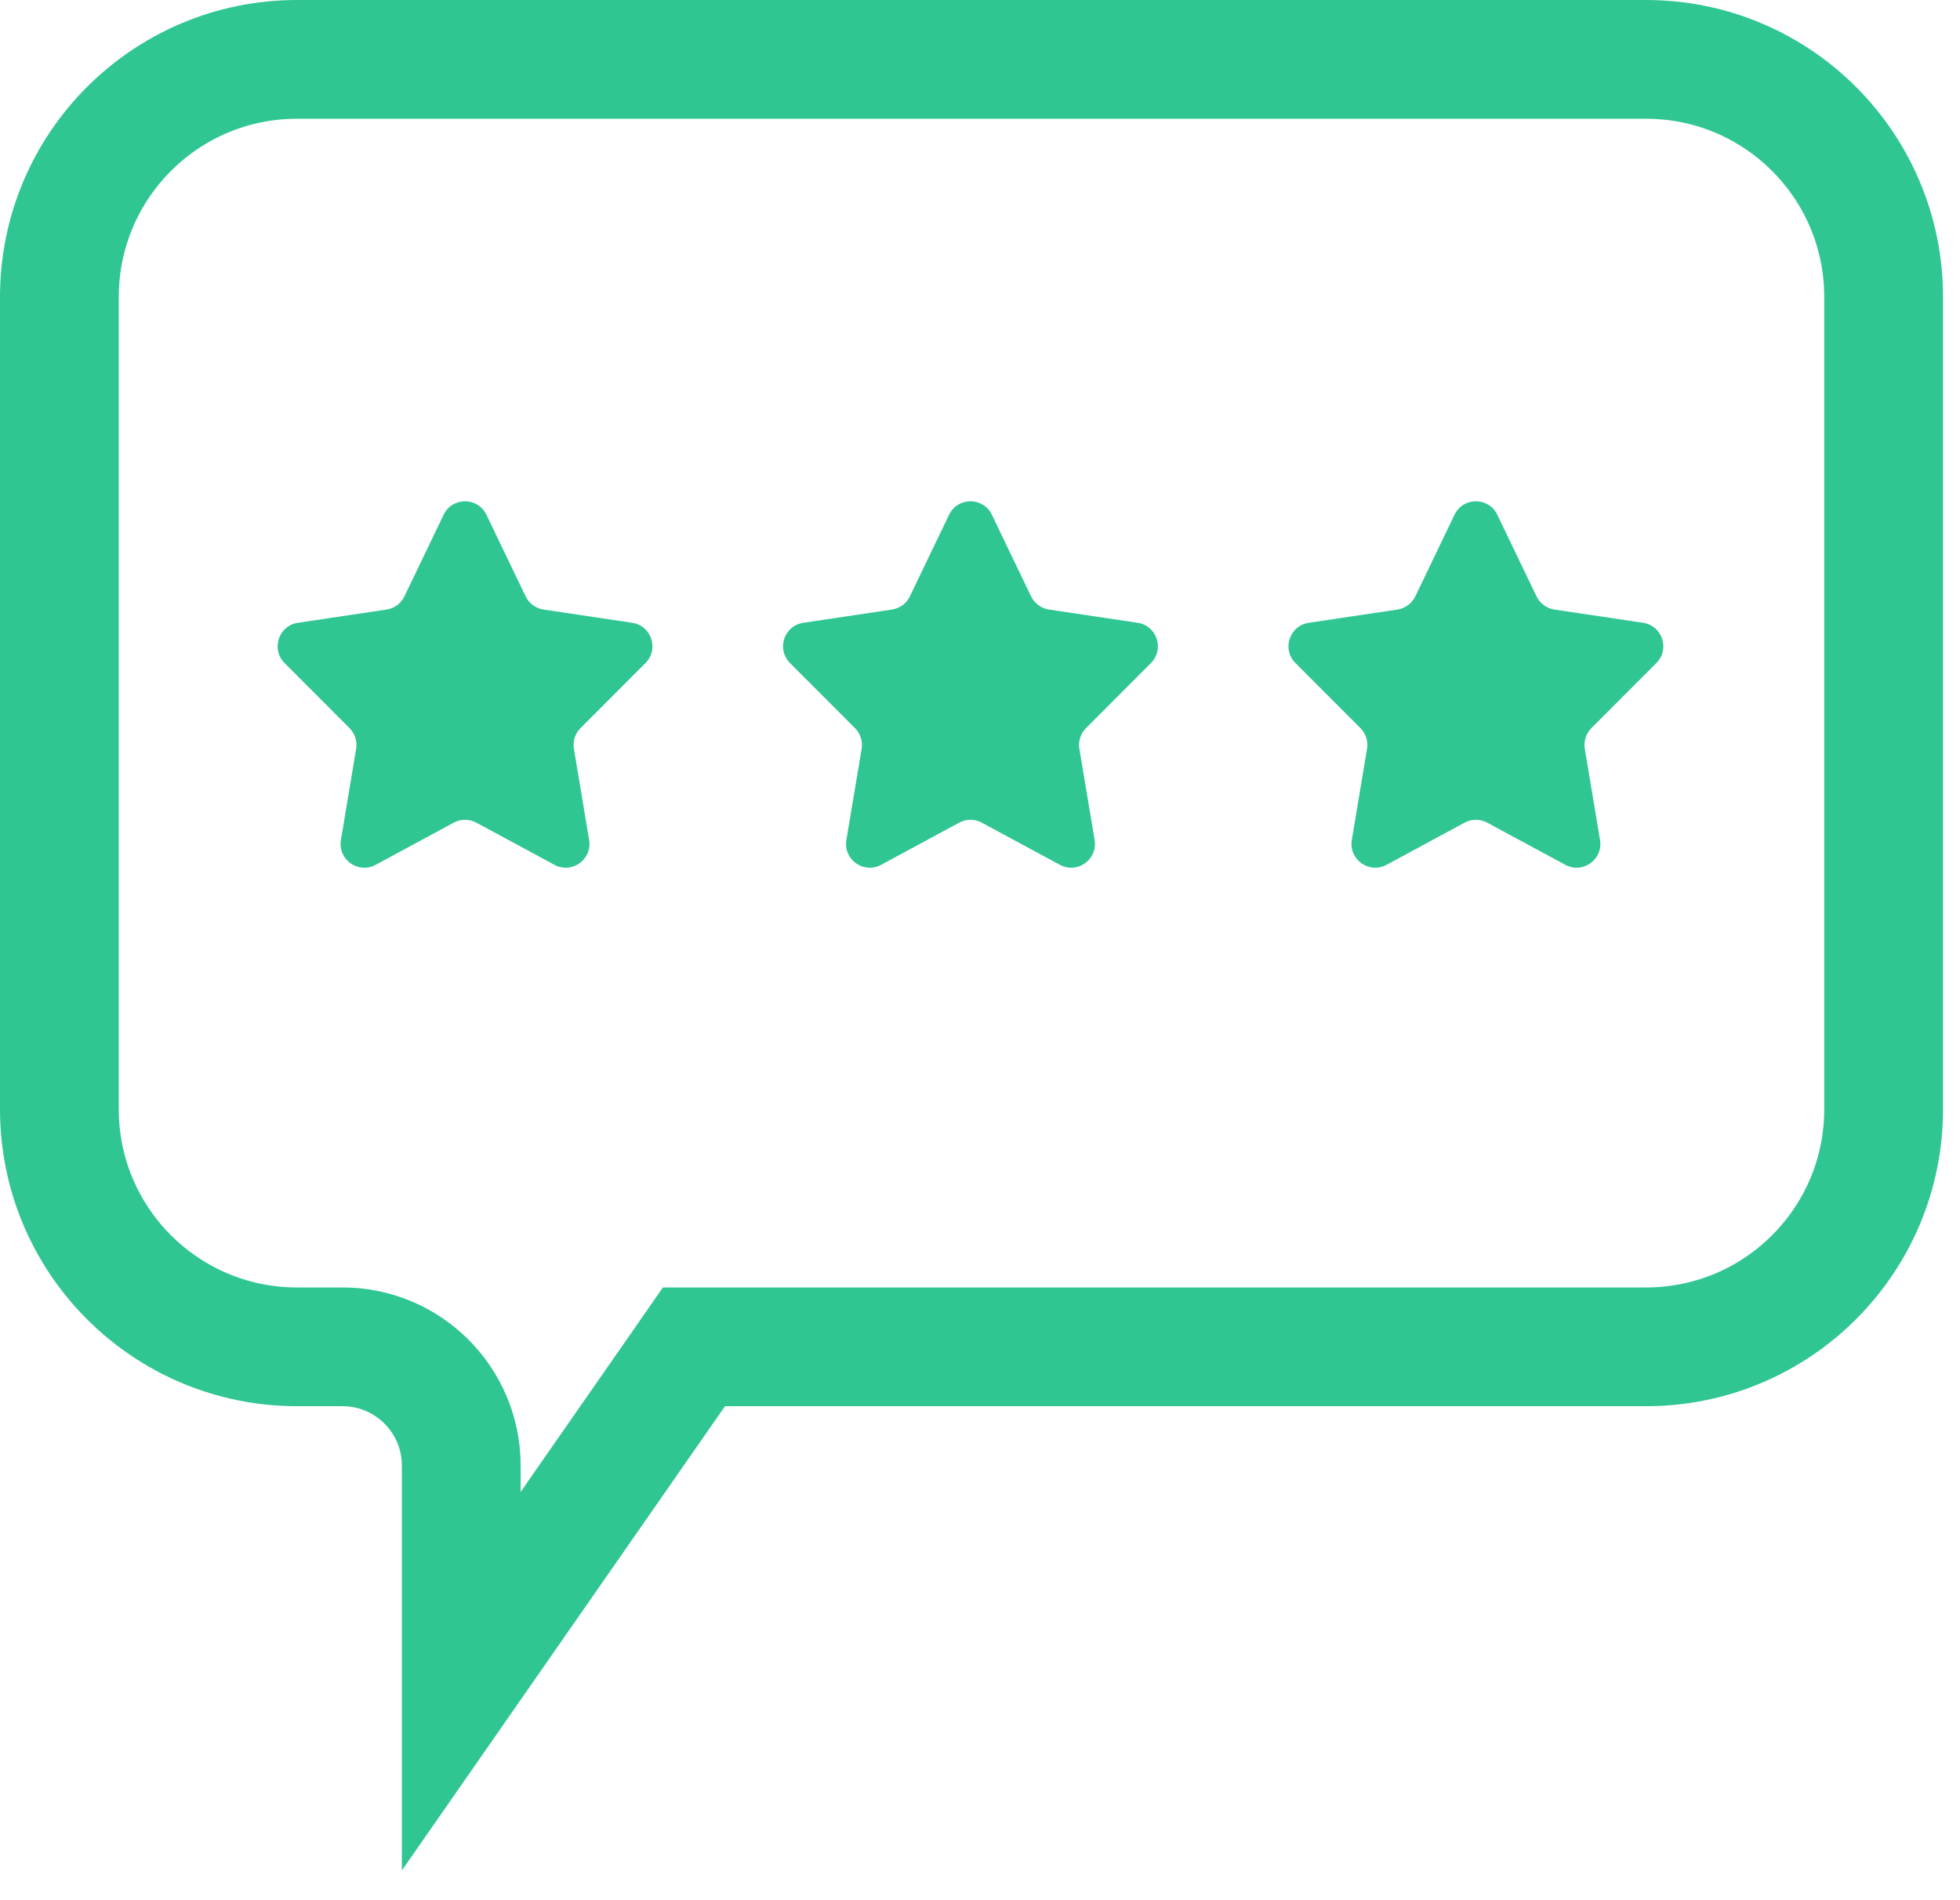 <svg width="33" height="32" viewBox="0 0 33 32" fill="none" xmlns="http://www.w3.org/2000/svg">
<path d="M12.207 22.681H11.684L11.386 23.11L7.766 28.312L7.766 24.681C7.766 23.577 6.871 22.681 5.766 22.681H5C2.791 22.681 1 20.89 1 18.681V5C1 2.791 2.791 1 5 1H27.714C29.924 1 31.714 2.791 31.714 5V18.681C31.714 20.89 29.924 22.681 27.714 22.681H12.207Z" stroke="#30C692" stroke-width="2"/>
<path d="M7.469 8.669C7.614 8.366 8.045 8.366 8.19 8.669L8.85 10.043C8.907 10.162 9.02 10.245 9.151 10.265L10.644 10.488C10.969 10.536 11.1 10.934 10.868 11.166L9.774 12.262C9.683 12.353 9.642 12.483 9.663 12.611L9.919 14.146C9.974 14.475 9.627 14.722 9.335 14.564L8.02 13.854C7.901 13.79 7.758 13.79 7.639 13.854L6.325 14.564C6.032 14.722 5.685 14.475 5.74 14.146L5.996 12.611C6.017 12.483 5.976 12.353 5.885 12.262L4.791 11.166C4.559 10.934 4.69 10.536 5.015 10.488L6.508 10.265C6.639 10.245 6.752 10.162 6.809 10.043L7.469 8.669Z" fill="#30C692"/>
<path d="M15.979 8.669C16.125 8.366 16.555 8.366 16.7 8.669L17.36 10.043C17.418 10.162 17.53 10.245 17.662 10.265L19.154 10.488C19.479 10.536 19.61 10.934 19.378 11.166L18.285 12.262C18.193 12.353 18.152 12.483 18.173 12.611L18.43 14.146C18.484 14.475 18.138 14.722 17.845 14.564L16.53 13.854C16.411 13.79 16.268 13.79 16.15 13.854L14.835 14.564C14.542 14.722 14.195 14.475 14.25 14.146L14.507 12.611C14.528 12.483 14.486 12.353 14.395 12.262L13.301 11.166C13.069 10.934 13.2 10.536 13.525 10.488L15.018 10.265C15.149 10.245 15.262 10.162 15.319 10.043L15.979 8.669Z" fill="#30C692"/>
<path d="M24.489 8.669C24.634 8.366 25.065 8.366 25.21 8.669L25.87 10.043C25.927 10.162 26.04 10.245 26.171 10.265L27.664 10.488C27.989 10.536 28.12 10.934 27.888 11.166L26.794 12.262C26.703 12.353 26.662 12.483 26.683 12.611L26.939 14.146C26.994 14.475 26.647 14.722 26.355 14.564L25.04 13.854C24.921 13.79 24.778 13.79 24.659 13.854L23.345 14.564C23.052 14.722 22.705 14.475 22.76 14.146L23.016 12.611C23.038 12.483 22.996 12.353 22.905 12.262L21.811 11.166C21.579 10.934 21.71 10.536 22.035 10.488L23.528 10.265C23.659 10.245 23.772 10.162 23.829 10.043L24.489 8.669Z" fill="#30C692"/>
</svg>
